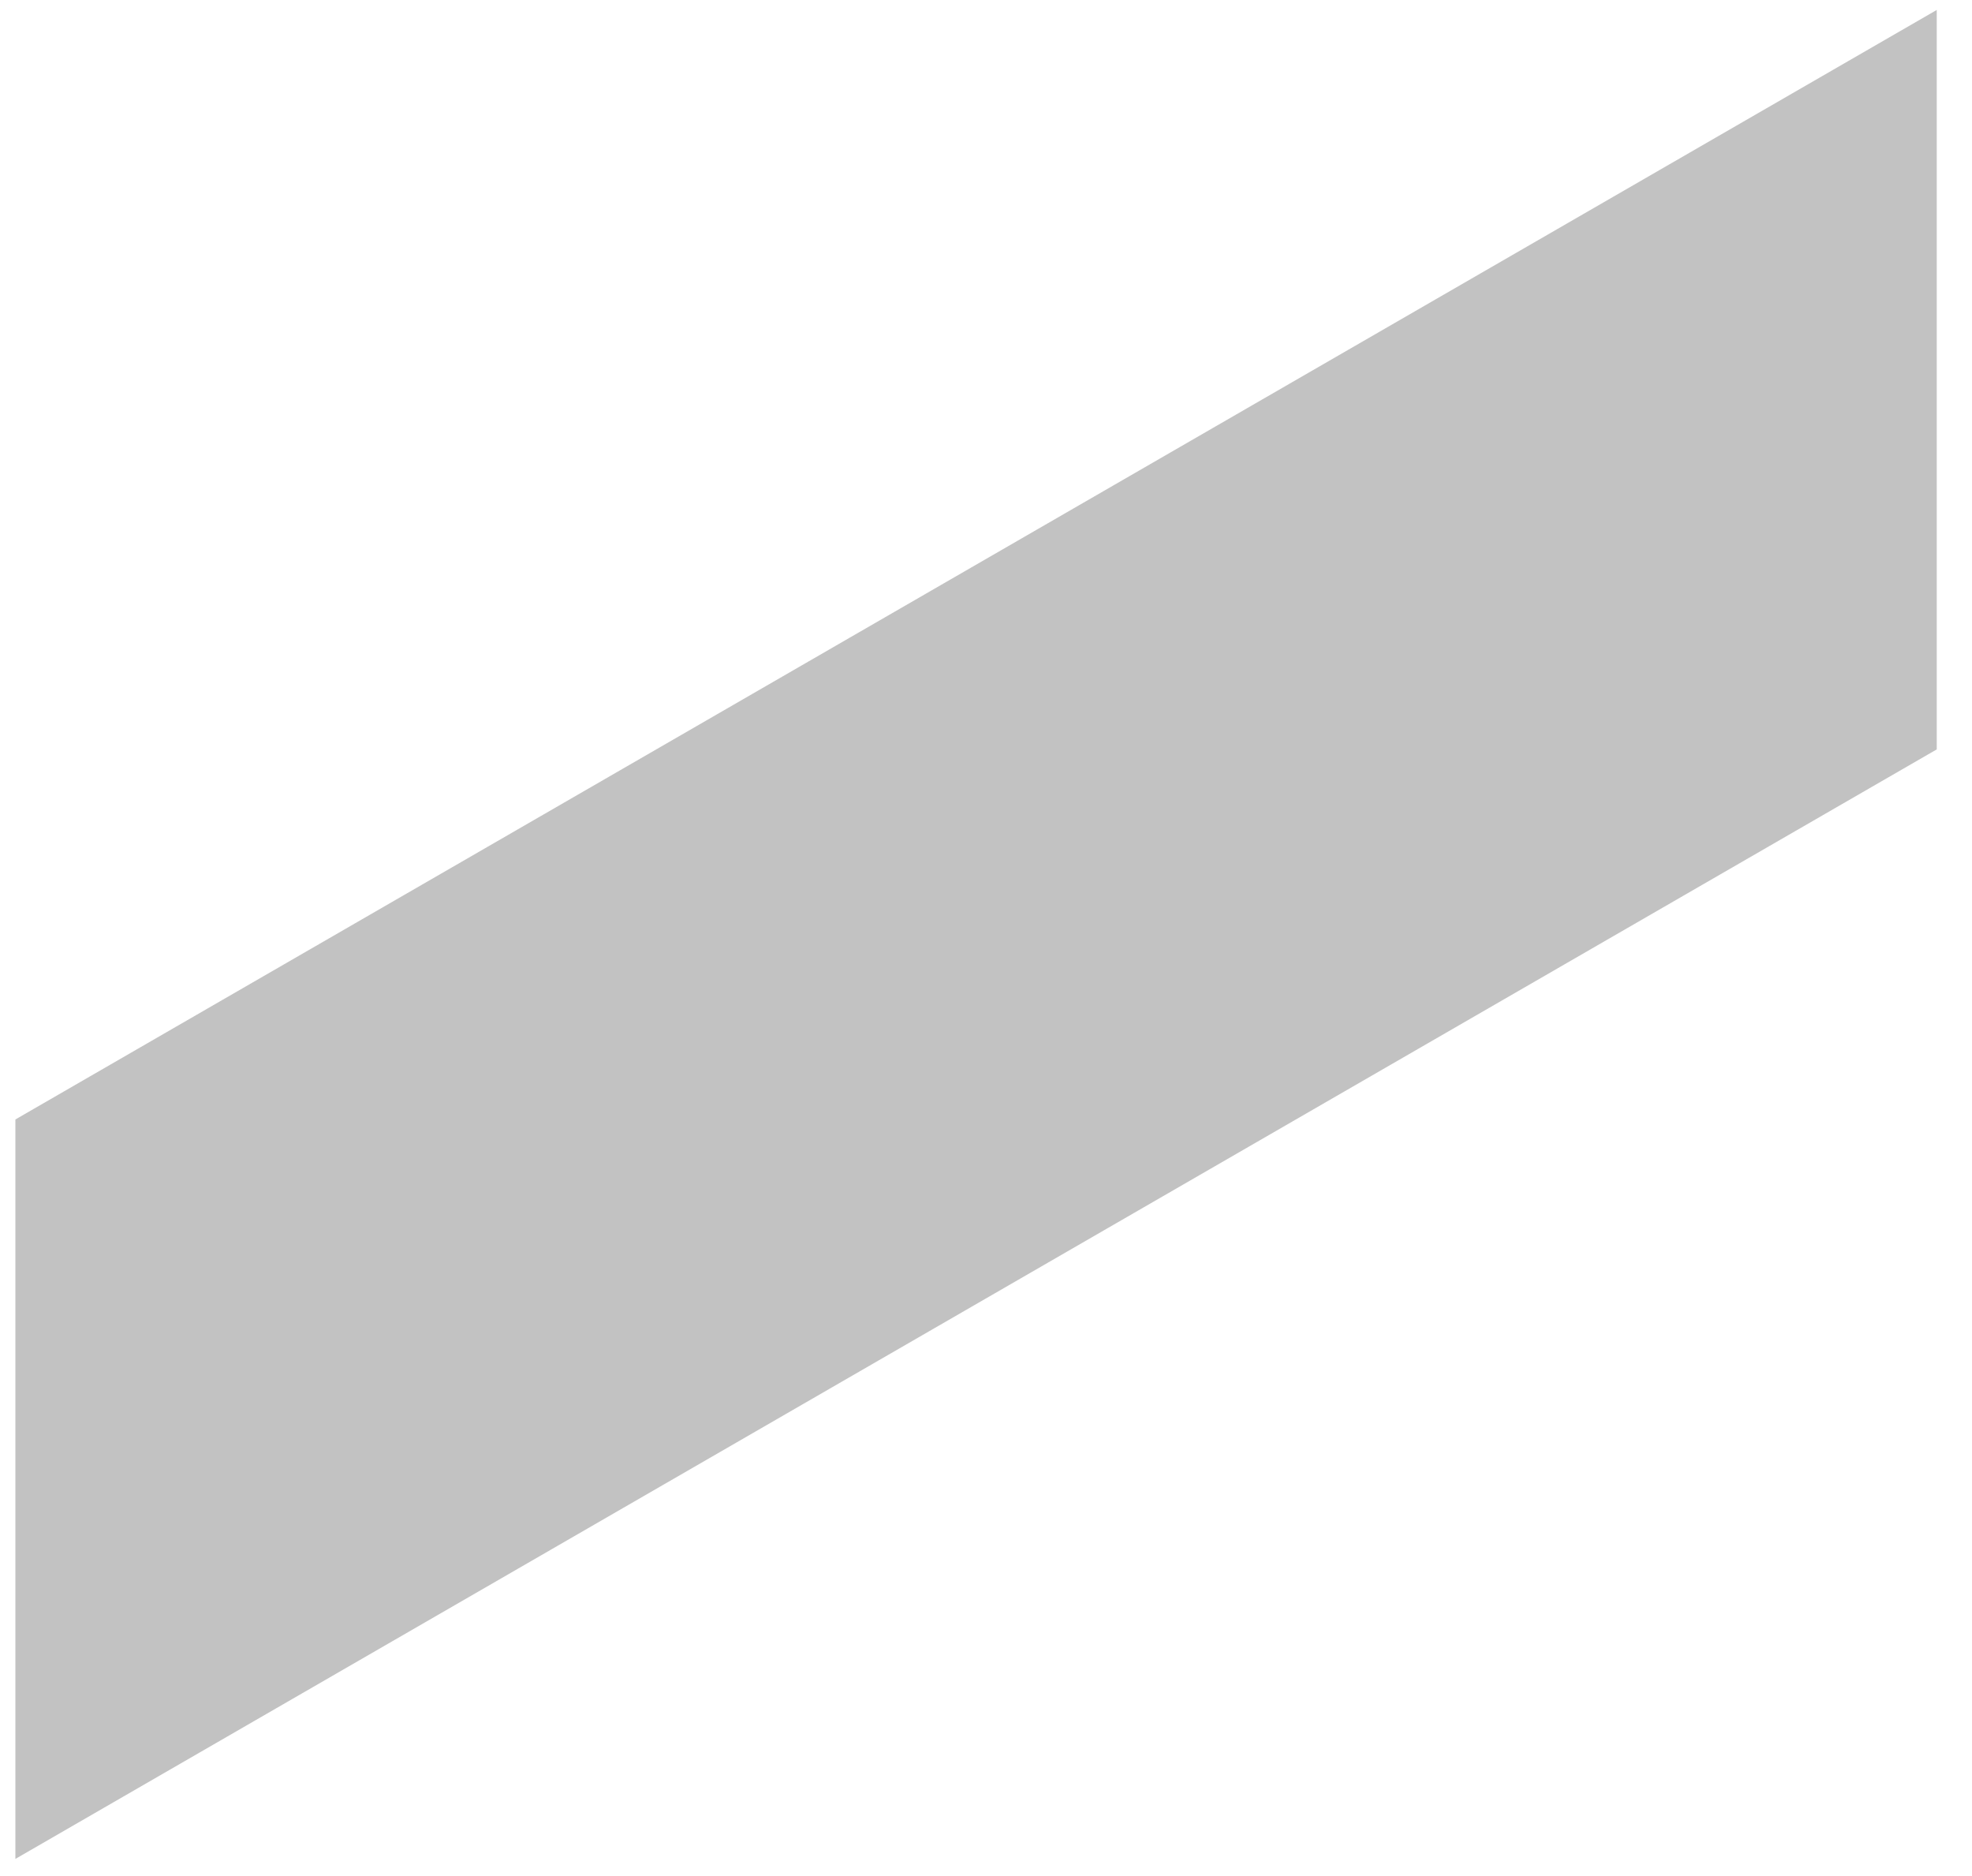 <?xml version="1.0" encoding="UTF-8" standalone="no"?><svg width='41' height='39' viewBox='0 0 41 39' fill='none' xmlns='http://www.w3.org/2000/svg'>
<path opacity='0.3' d='M0.32 38.644V23.272L40.267 0.207V15.579L0.32 38.644Z' fill='#333333'/>
</svg>
